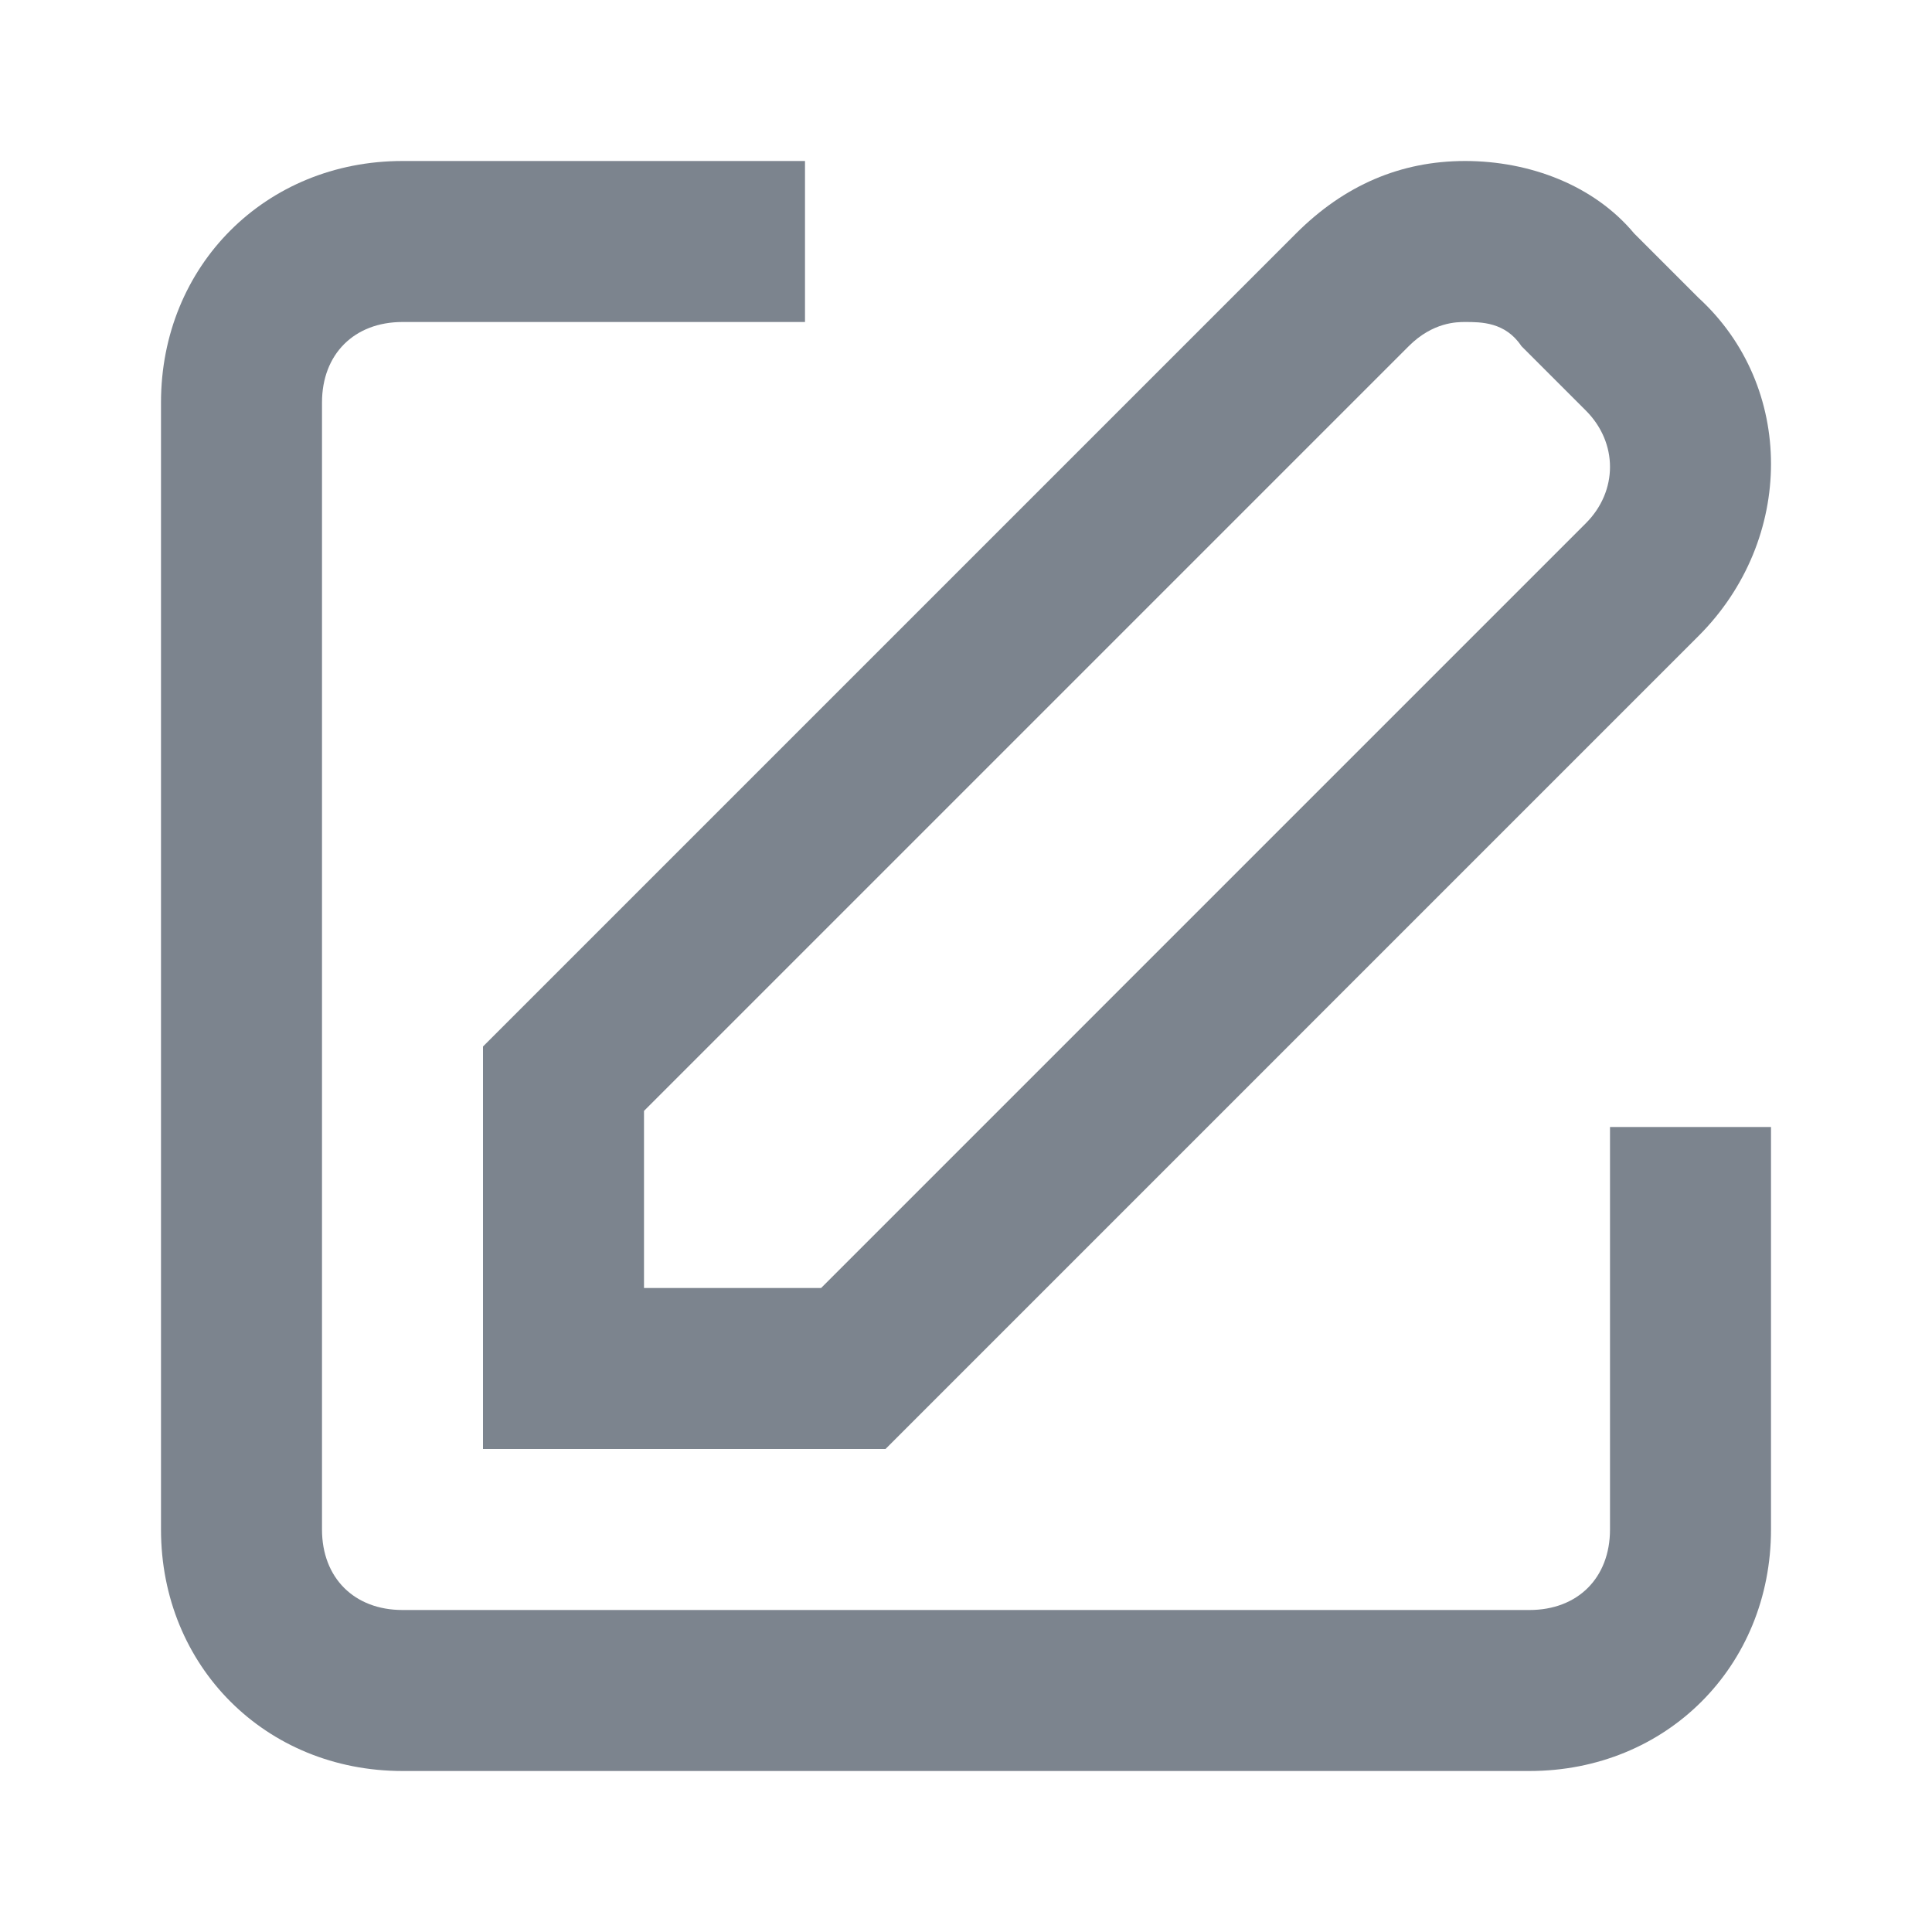 <?xml version="1.0" encoding="utf-8"?>
<!-- Generator: Adobe Illustrator 19.0.0, SVG Export Plug-In . SVG Version: 6.00 Build 0)  -->
<svg version="1.1" id="图层_1" xmlns="http://www.w3.org/2000/svg" xmlns:xlink="http://www.w3.org/1999/xlink" x="0px" y="0px"
	 viewBox="0 0 24 24" style="enable-background:new 0 0 24 24;" xml:space="preserve">
<style type="text/css">
	.st0{fill:#7C848E;}
</style>
<g id="XMLID_4_">
	<path id="XMLID_8_" class="st0" d="M20,19c0,0.6-0.4,1-1,1H5c-0.6,0-1-0.4-1-1V5c0-0.6,0.4-1,1-1h5V2H5C3.3,2,2,3.3,2,5v14
		c0,1.7,1.3,3,3,3h14c1.7,0,3-1.3,3-3v-5h-2V19z"/>
	<path id="XMLID_5_" class="st0" d="M6,18h5L21.1,7.9c1.2-1.2,1.2-3.1,0-4.2l-0.8-0.8C19.8,2.3,19,2,18.2,2c-0.8,0-1.5,0.3-2.1,0.9
		L6,13V18z M8,13.8l9.5-9.5C17.8,4,18.1,4,18.2,4c0.2,0,0.5,0,0.7,0.3l0.8,0.8c0.4,0.4,0.4,1,0,1.4L10.2,16H8V13.8z"/>
</g>
</svg>
